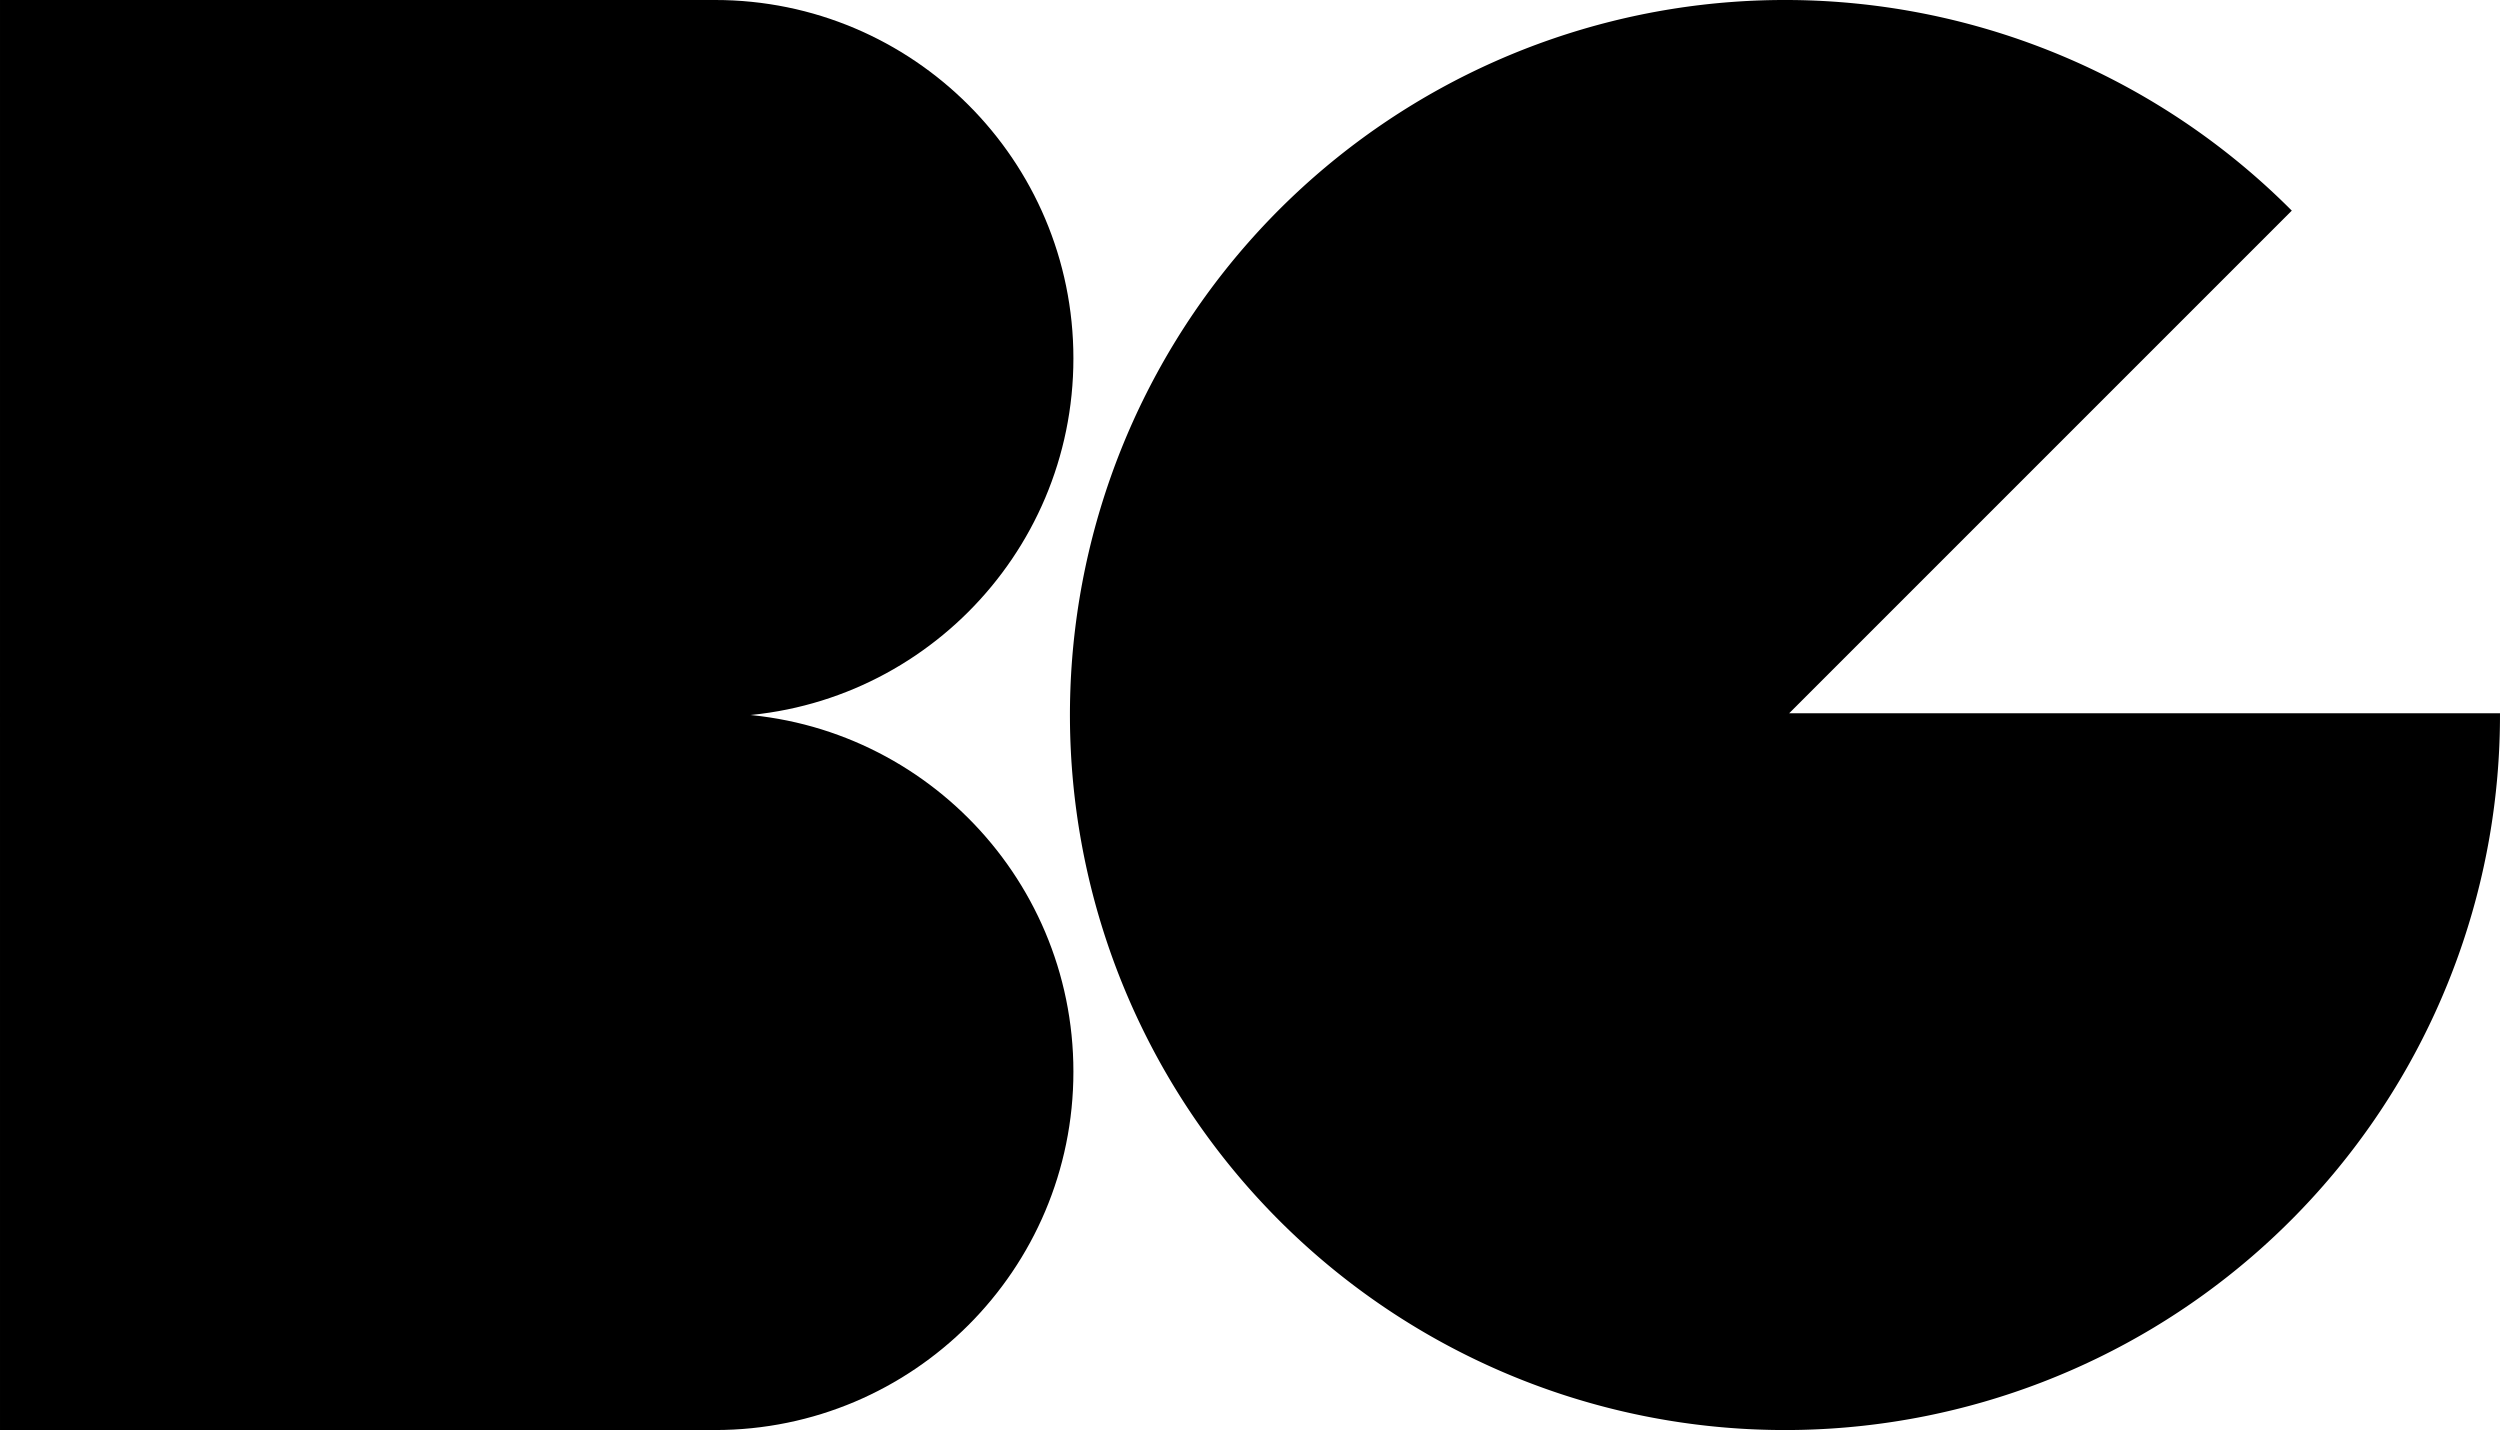 <?xml version="1.0" encoding="UTF-8" standalone="no"?>
<!-- Created with Inkscape (http://www.inkscape.org/) -->

<svg
   width="191.653mm"
   height="109.635mm"
   viewBox="0 0 191.653 109.635"
   version="1.1"
   id="svg1"
   xmlns:inkscape="http://www.inkscape.org/namespaces/inkscape"
   xmlns:sodipodi="http://sodipodi.sourceforge.net/DTD/sodipodi-0.dtd"
   xmlns="http://www.w3.org/2000/svg"
   xmlns:svg="http://www.w3.org/2000/svg">
  <sodipodi:namedview
     id="namedview1"
     pagecolor="#ffffff"
     bordercolor="#000000"
     borderopacity="0.25"
     inkscape:showpageshadow="2"
     inkscape:pageopacity="0.0"
     inkscape:pagecheckerboard="0"
     inkscape:deskcolor="#d1d1d1"
     inkscape:document-units="mm" />
  <defs
     id="defs1" />
  <g
     inkscape:label="Layer 1"
     inkscape:groupmode="layer"
     id="layer1"
     transform="translate(-0.94,29.797)">
    <g
       id="g32"
       transform="translate(0,-55.755)">
      <g
         id="g30"
         transform="translate(-23.588)">
        <rect
           style="stroke:#000000;stroke-width:0.265;stroke-dasharray:none;stroke-opacity:1"
           id="rect28"
           width="54.682"
           height="54.682"
           x="24.661"
           y="26.09" />
        <rect
           style="stroke:#000000;stroke-width:0.265;stroke-dasharray:none;stroke-opacity:1"
           id="rect29"
           width="54.682"
           height="54.682"
           x="24.661"
           y="80.773" />
        <ellipse
           style="stroke:#000000;stroke-width:0.265;stroke-dasharray:none;stroke-opacity:1"
           id="path30"
           cx="79.343"
           cy="53.431"
           rx="27.341"
           ry="27.341" />
        <ellipse
           style="stroke:#000000;stroke-width:0.265;stroke-dasharray:none;stroke-opacity:1"
           id="ellipse30"
           cx="79.343"
           cy="108.113"
           rx="27.341"
           ry="27.341" />
      </g>
      <path
         style="stroke:#000000;stroke-width:0.265;stroke-dasharray:none;stroke-opacity:1"
         id="path31"
         sodipodi:type="arc"
         sodipodi:cx="137.77797"
         sodipodi:cy="80.7724"
         sodipodi:rx="54.682312"
         sodipodi:ry="54.682156"
         sodipodi:start="0"
         sodipodi:end="5.4977871"
         sodipodi:arc-type="slice"
         d="M 192.46,80.772 A 54.682,54.682 0 0 1 148.446,134.404 54.682,54.682 0 0 1 87.258,101.698 54.682,54.682 0 0 1 107.398,35.306 54.682,54.682 0 0 1 176.444,42.106 L 137.778,80.772 Z" />
    </g>
  </g>
</svg>
